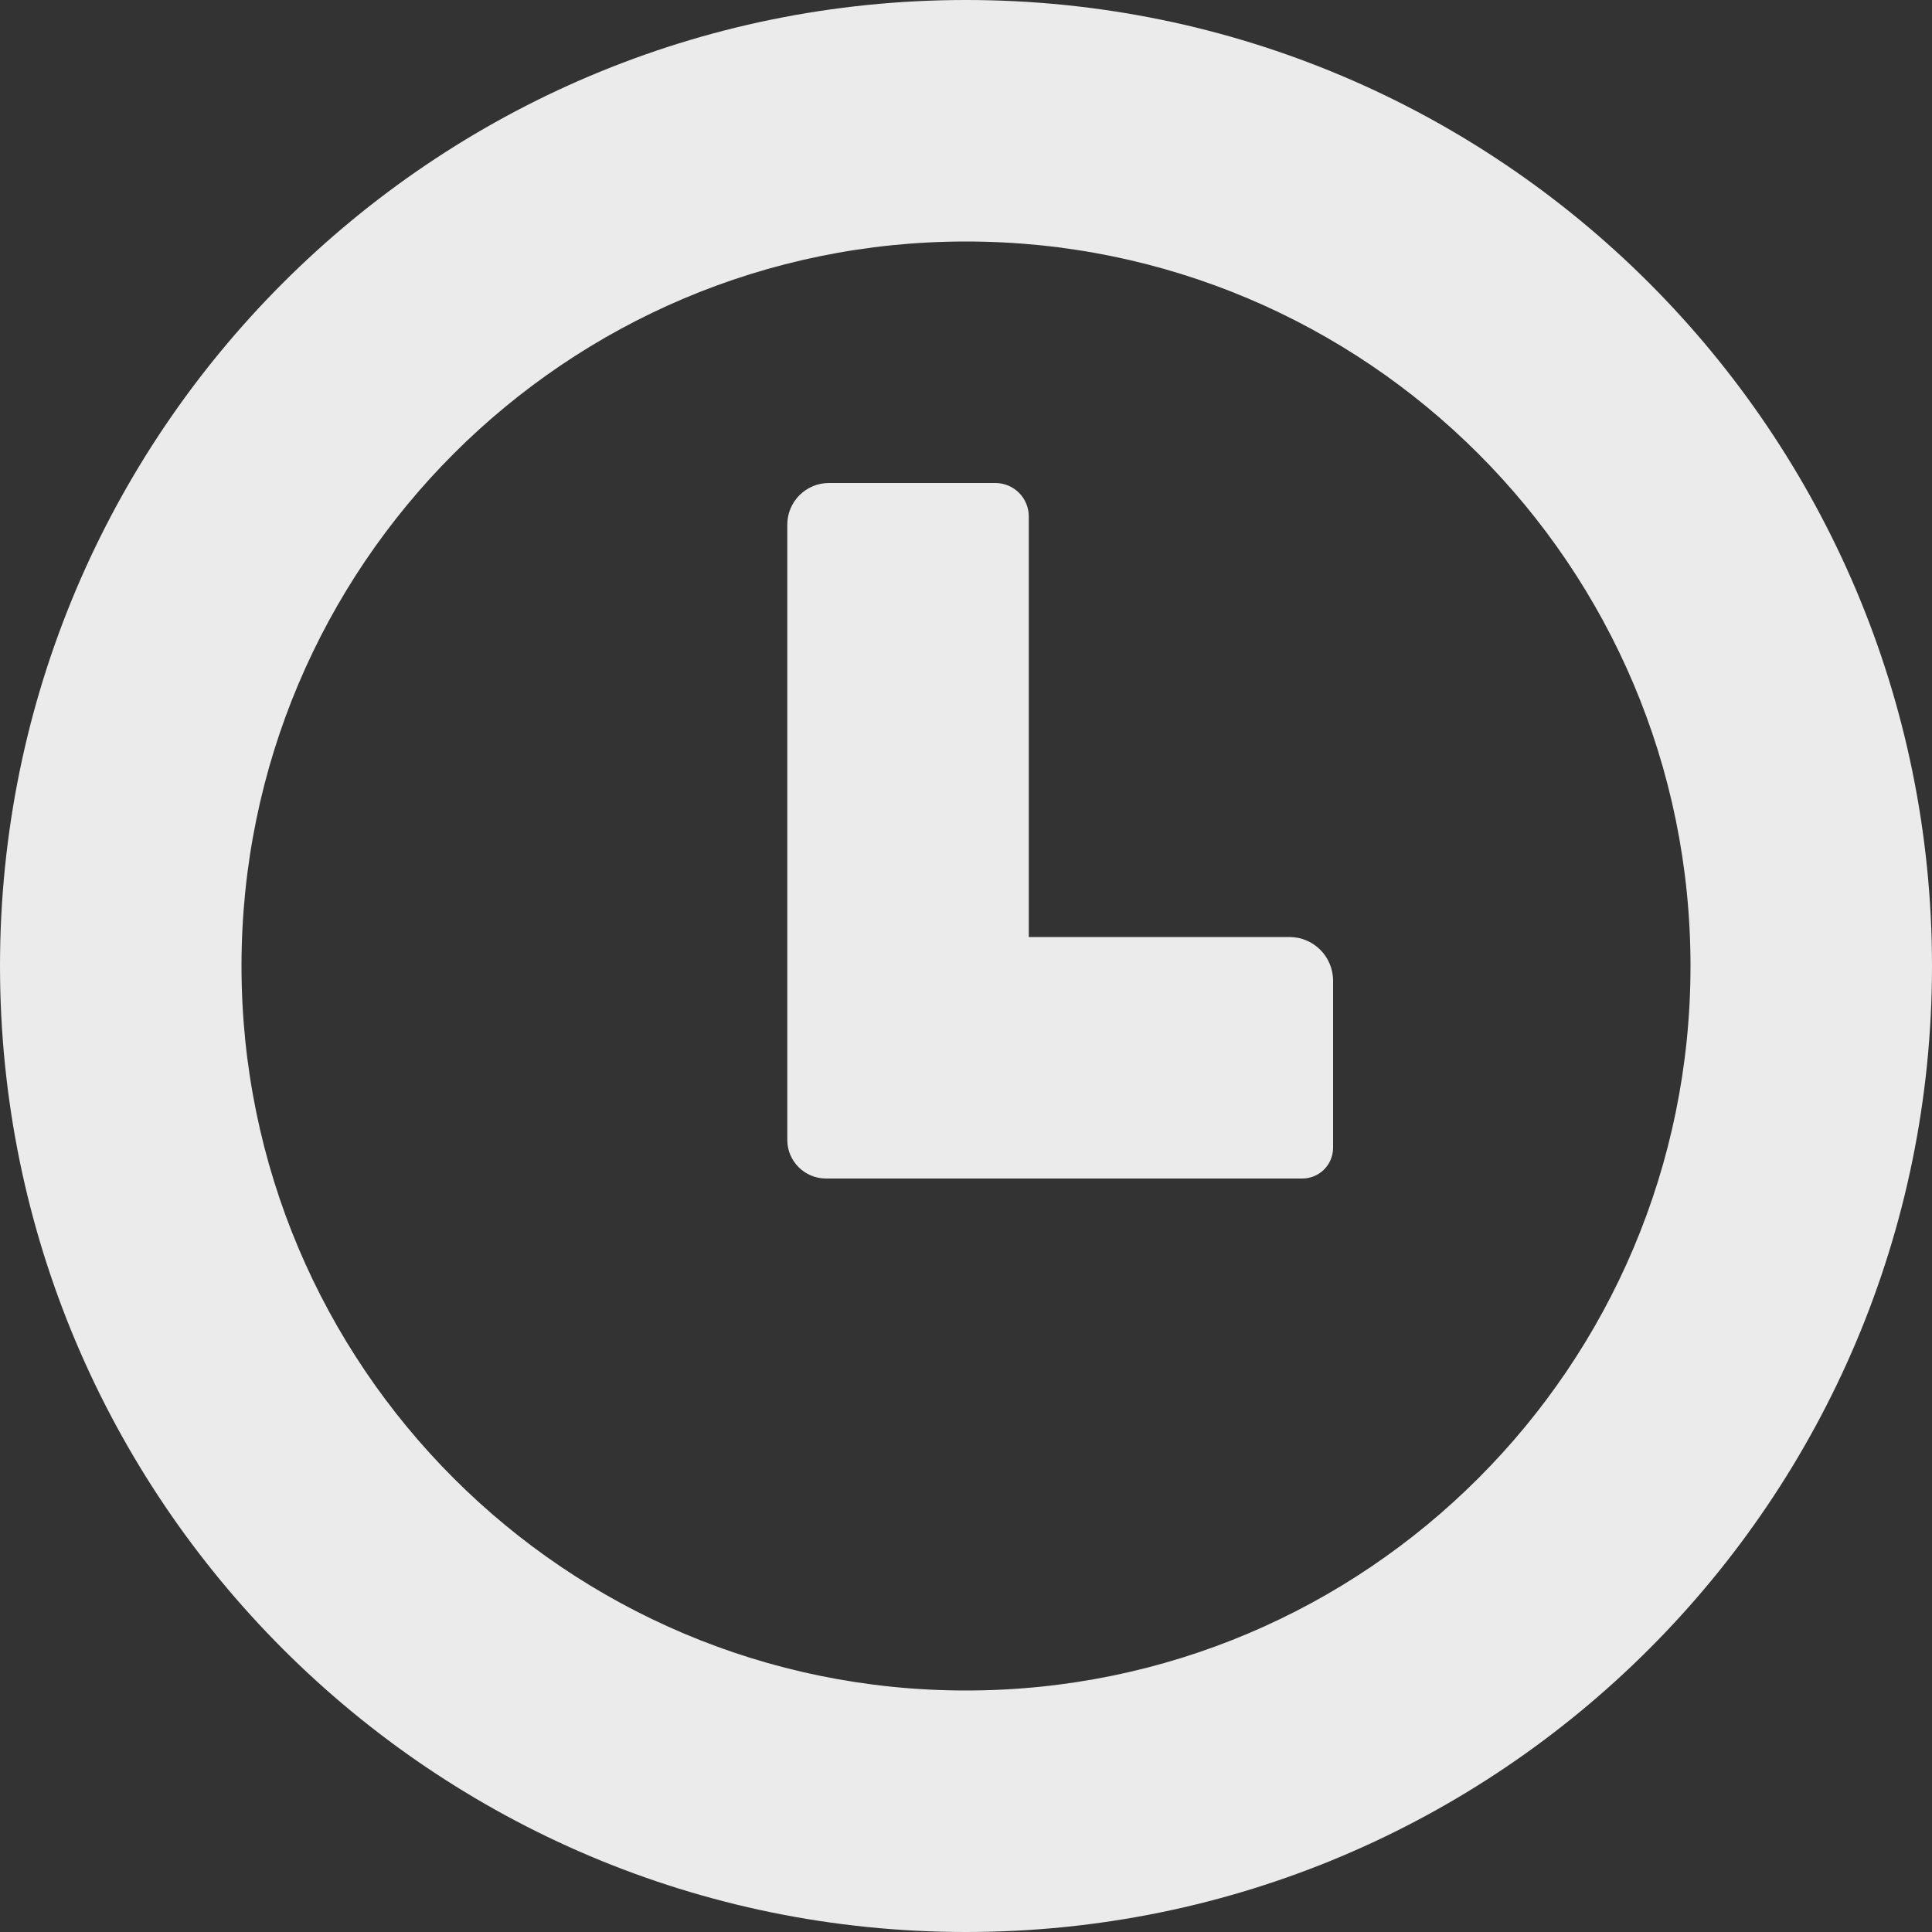 <?xml version="1.0" encoding="UTF-8" standalone="no"?>
<svg width="100px" height="100px" viewBox="0 0 100 100" version="1.1" xmlns="http://www.w3.org/2000/svg" xmlns:xlink="http://www.w3.org/1999/xlink" xmlns:sketch="http://www.bohemiancoding.com/sketch/ns">
    <rect x="0" y="0" width="100" height="100" fill="#333333" stroke="none"/>
    <!-- Generator: Sketch 3.0.3 (7891) - http://www.bohemiancoding.com/sketch -->
    <title>icon_clock</title>
    <desc>Created with Sketch.</desc>
    <defs></defs>
    <g id="Page-1" stroke="none" stroke-width="1" fill="none" fill-rule="evenodd" sketch:type="MSPage">
        <path d="M50,100 C77.614,100 100,77.614 100,50 C100,22.386 77.614,0 50,0 C22.386,0 0,22.386 0,50 C0,77.614 22.386,100 50,100 Z M50,87.5 C70.711,87.5 87.5,70.711 87.5,50 C87.5,29.289 70.711,12.5 50,12.5 C29.289,12.5 12.5,29.289 12.5,50 C12.5,70.711 29.289,87.5 50,87.5 Z M53.25,48.5 L53.25,61 L67.403,61 C68.285,61 69,60.292 69,59.404 L69,50.764 C69,49.513 67.991,48.5 66.743,48.5 L53.25,48.5 Z M47.444,25 L42.908,25 C41.716,25 40.75,25.963 40.75,27.158 L40.75,59 C40.75,60.105 41.649,61 42.758,61 L53.25,61 L53.25,26.736 C53.25,25.777 52.481,25 51.514,25 L47.444,25 Z" id="clock" fill="#EBEBEB" sketch:type="MSShapeGroup"></path>
    </g>
</svg>